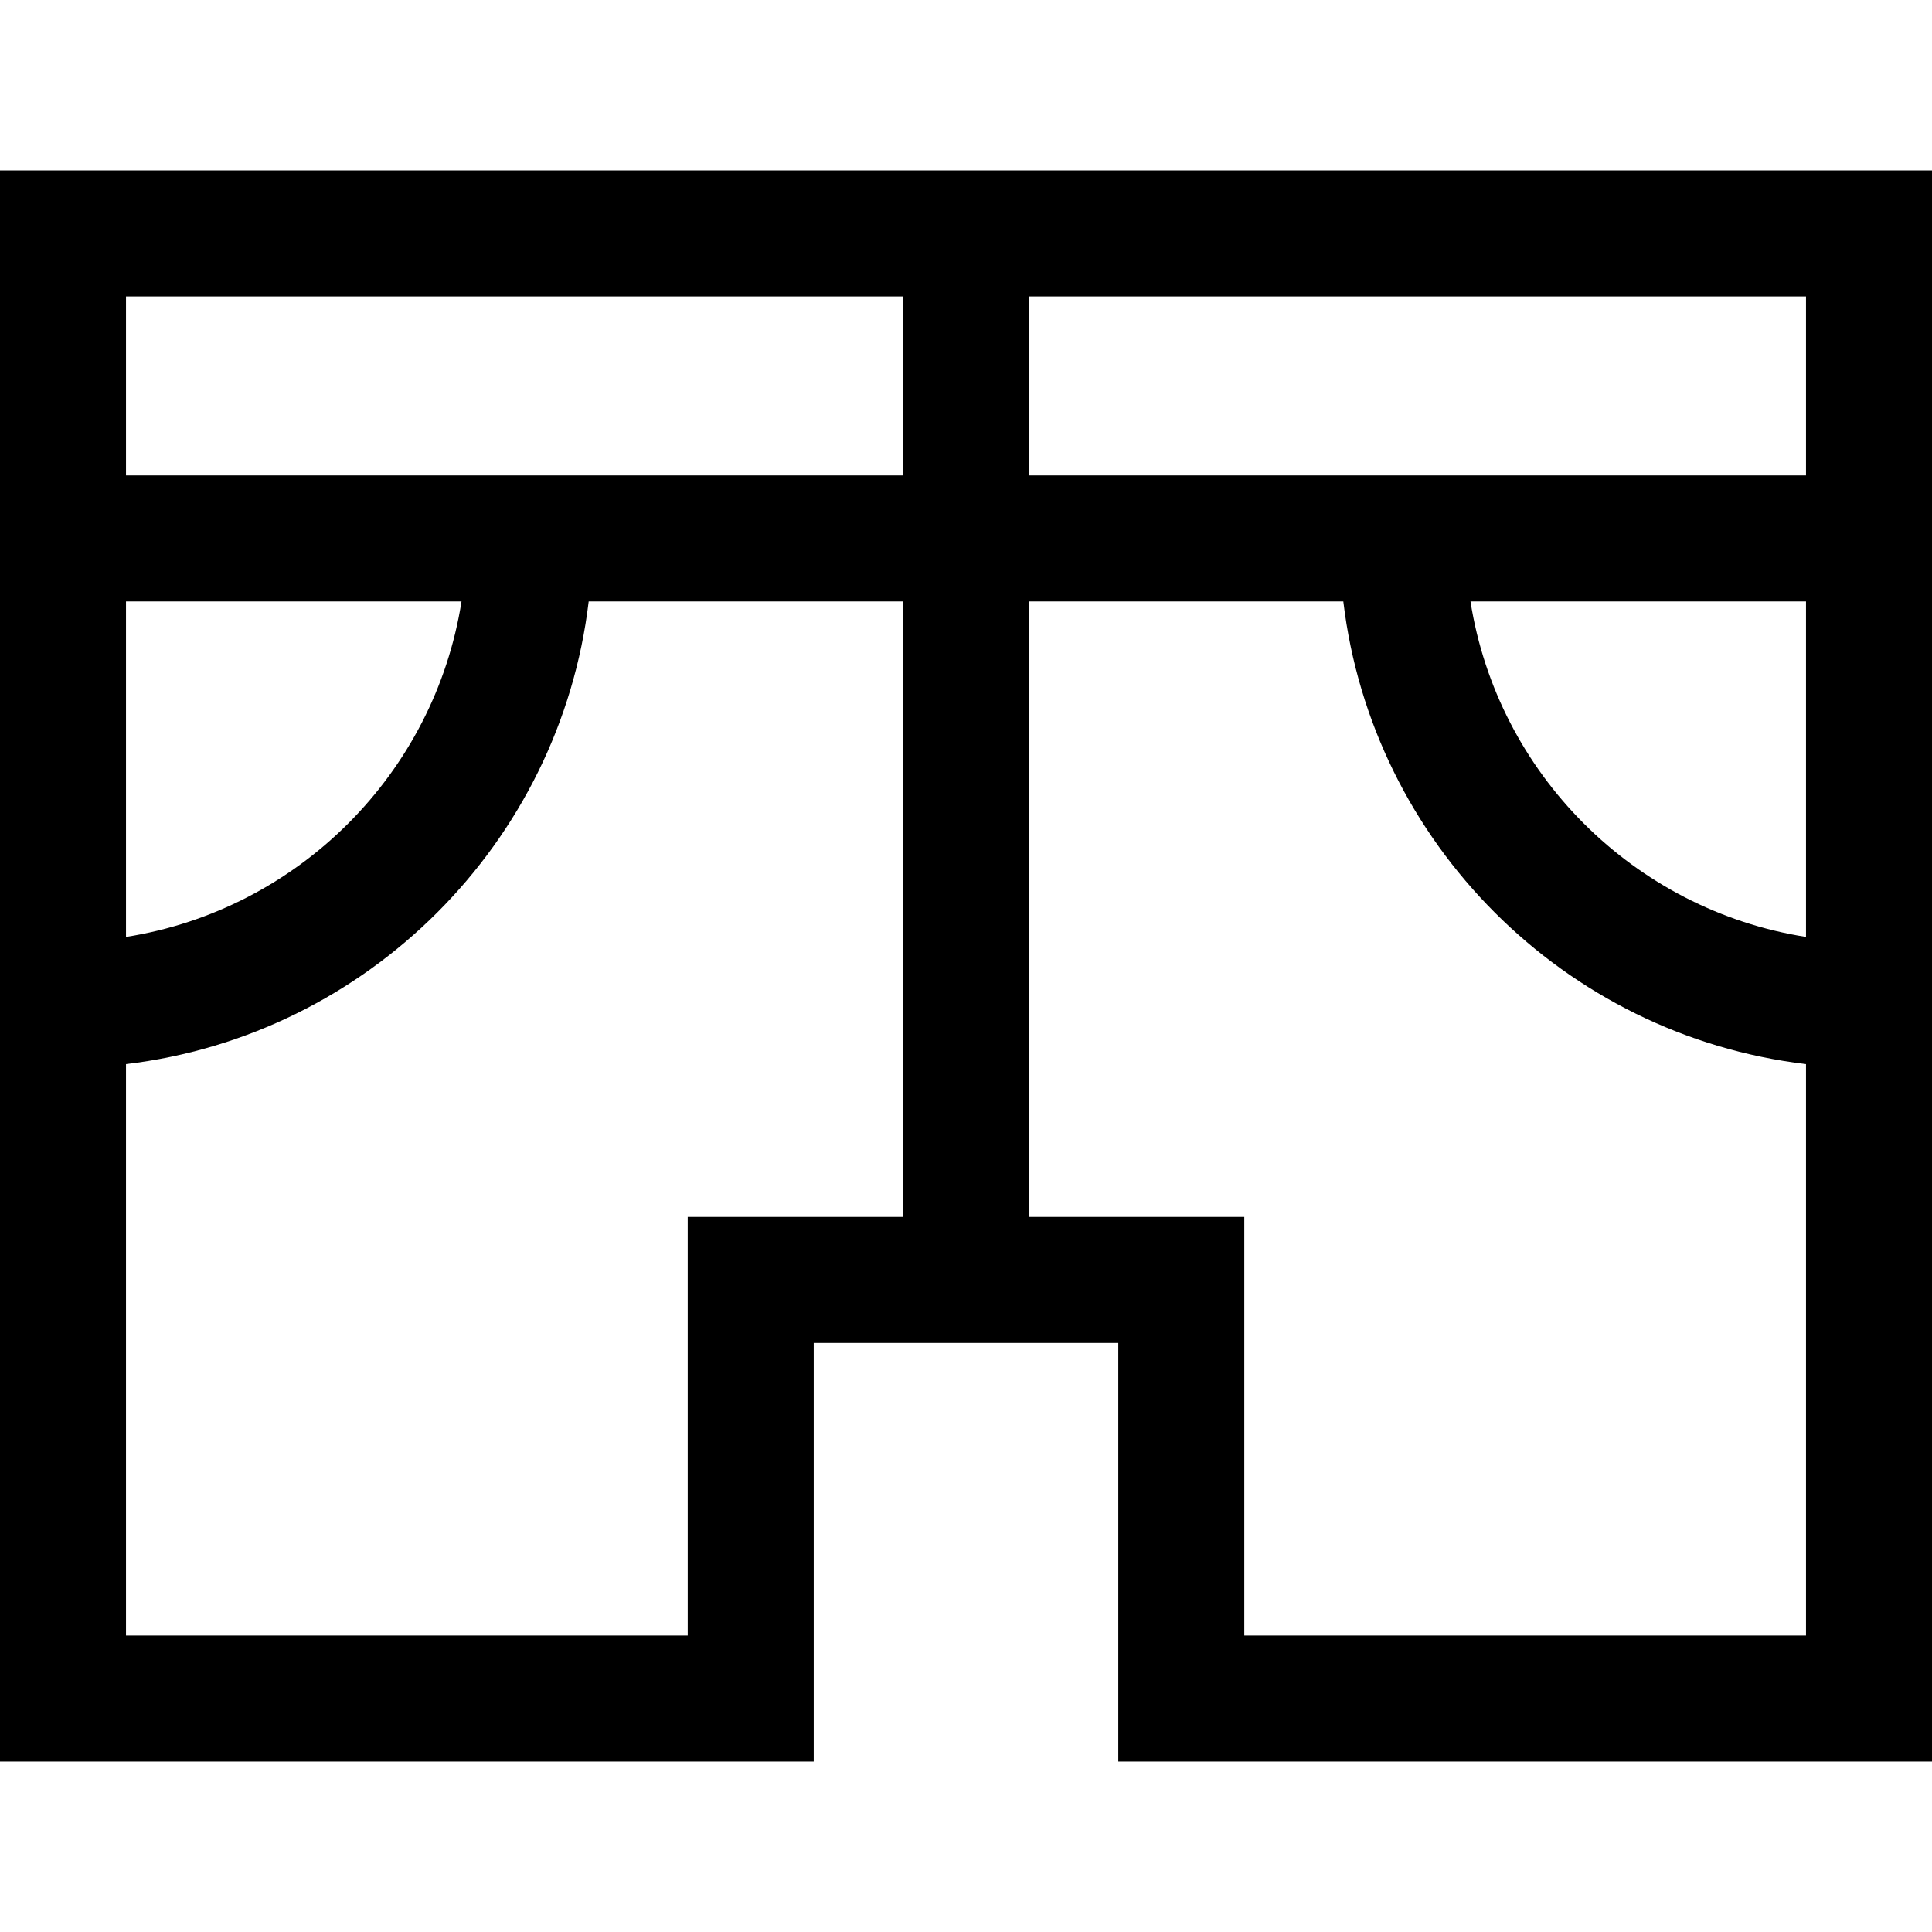 <?xml version="1.0" encoding="iso-8859-1"?>
<!-- Generator: Adobe Illustrator 19.0.0, SVG Export Plug-In . SVG Version: 6.00 Build 0)  -->
<svg version="1.1" id="Layer_1" xmlns="http://www.w3.org/2000/svg" xmlns:xlink="http://www.w3.org/1999/xlink" x="0px" y="0px"
	 viewBox="0 0 512 512" style="enable-background:new 0 0 512 512;" xml:space="preserve">
<g>
	<g>
		<path d="M0,45.166v421.668h215.643V355.898h80.715v110.936H512V45.166H0z M33.391,159.382h88.917
			c-7.182,45.611-43.305,81.734-88.917,88.917V159.382z M239.304,322.507h-57.052v110.936H33.391V282
			c64.048-7.629,114.987-58.568,122.616-122.617h83.297V322.507z M239.304,125.991H33.391V78.557h205.913V125.991z M478.609,433.443
			H329.748V322.507h-57.052V159.382h83.297C363.621,223.431,414.561,274.37,478.609,282V433.443z M478.609,248.299
			c-45.611-7.182-81.733-43.305-88.917-88.917h88.917V248.299z M478.609,125.991H272.696V78.557h205.913V125.991z"/>
	</g>
</g>
<g>
</g>
<g>
</g>
<g>
</g>
<g>
</g>
<g>
</g>
<g>
</g>
<g>
</g>
<g>
</g>
<g>
</g>
<g>
</g>
<g>
</g>
<g>
</g>
<g>
</g>
<g>
</g>
<g>
</g>
</svg>
